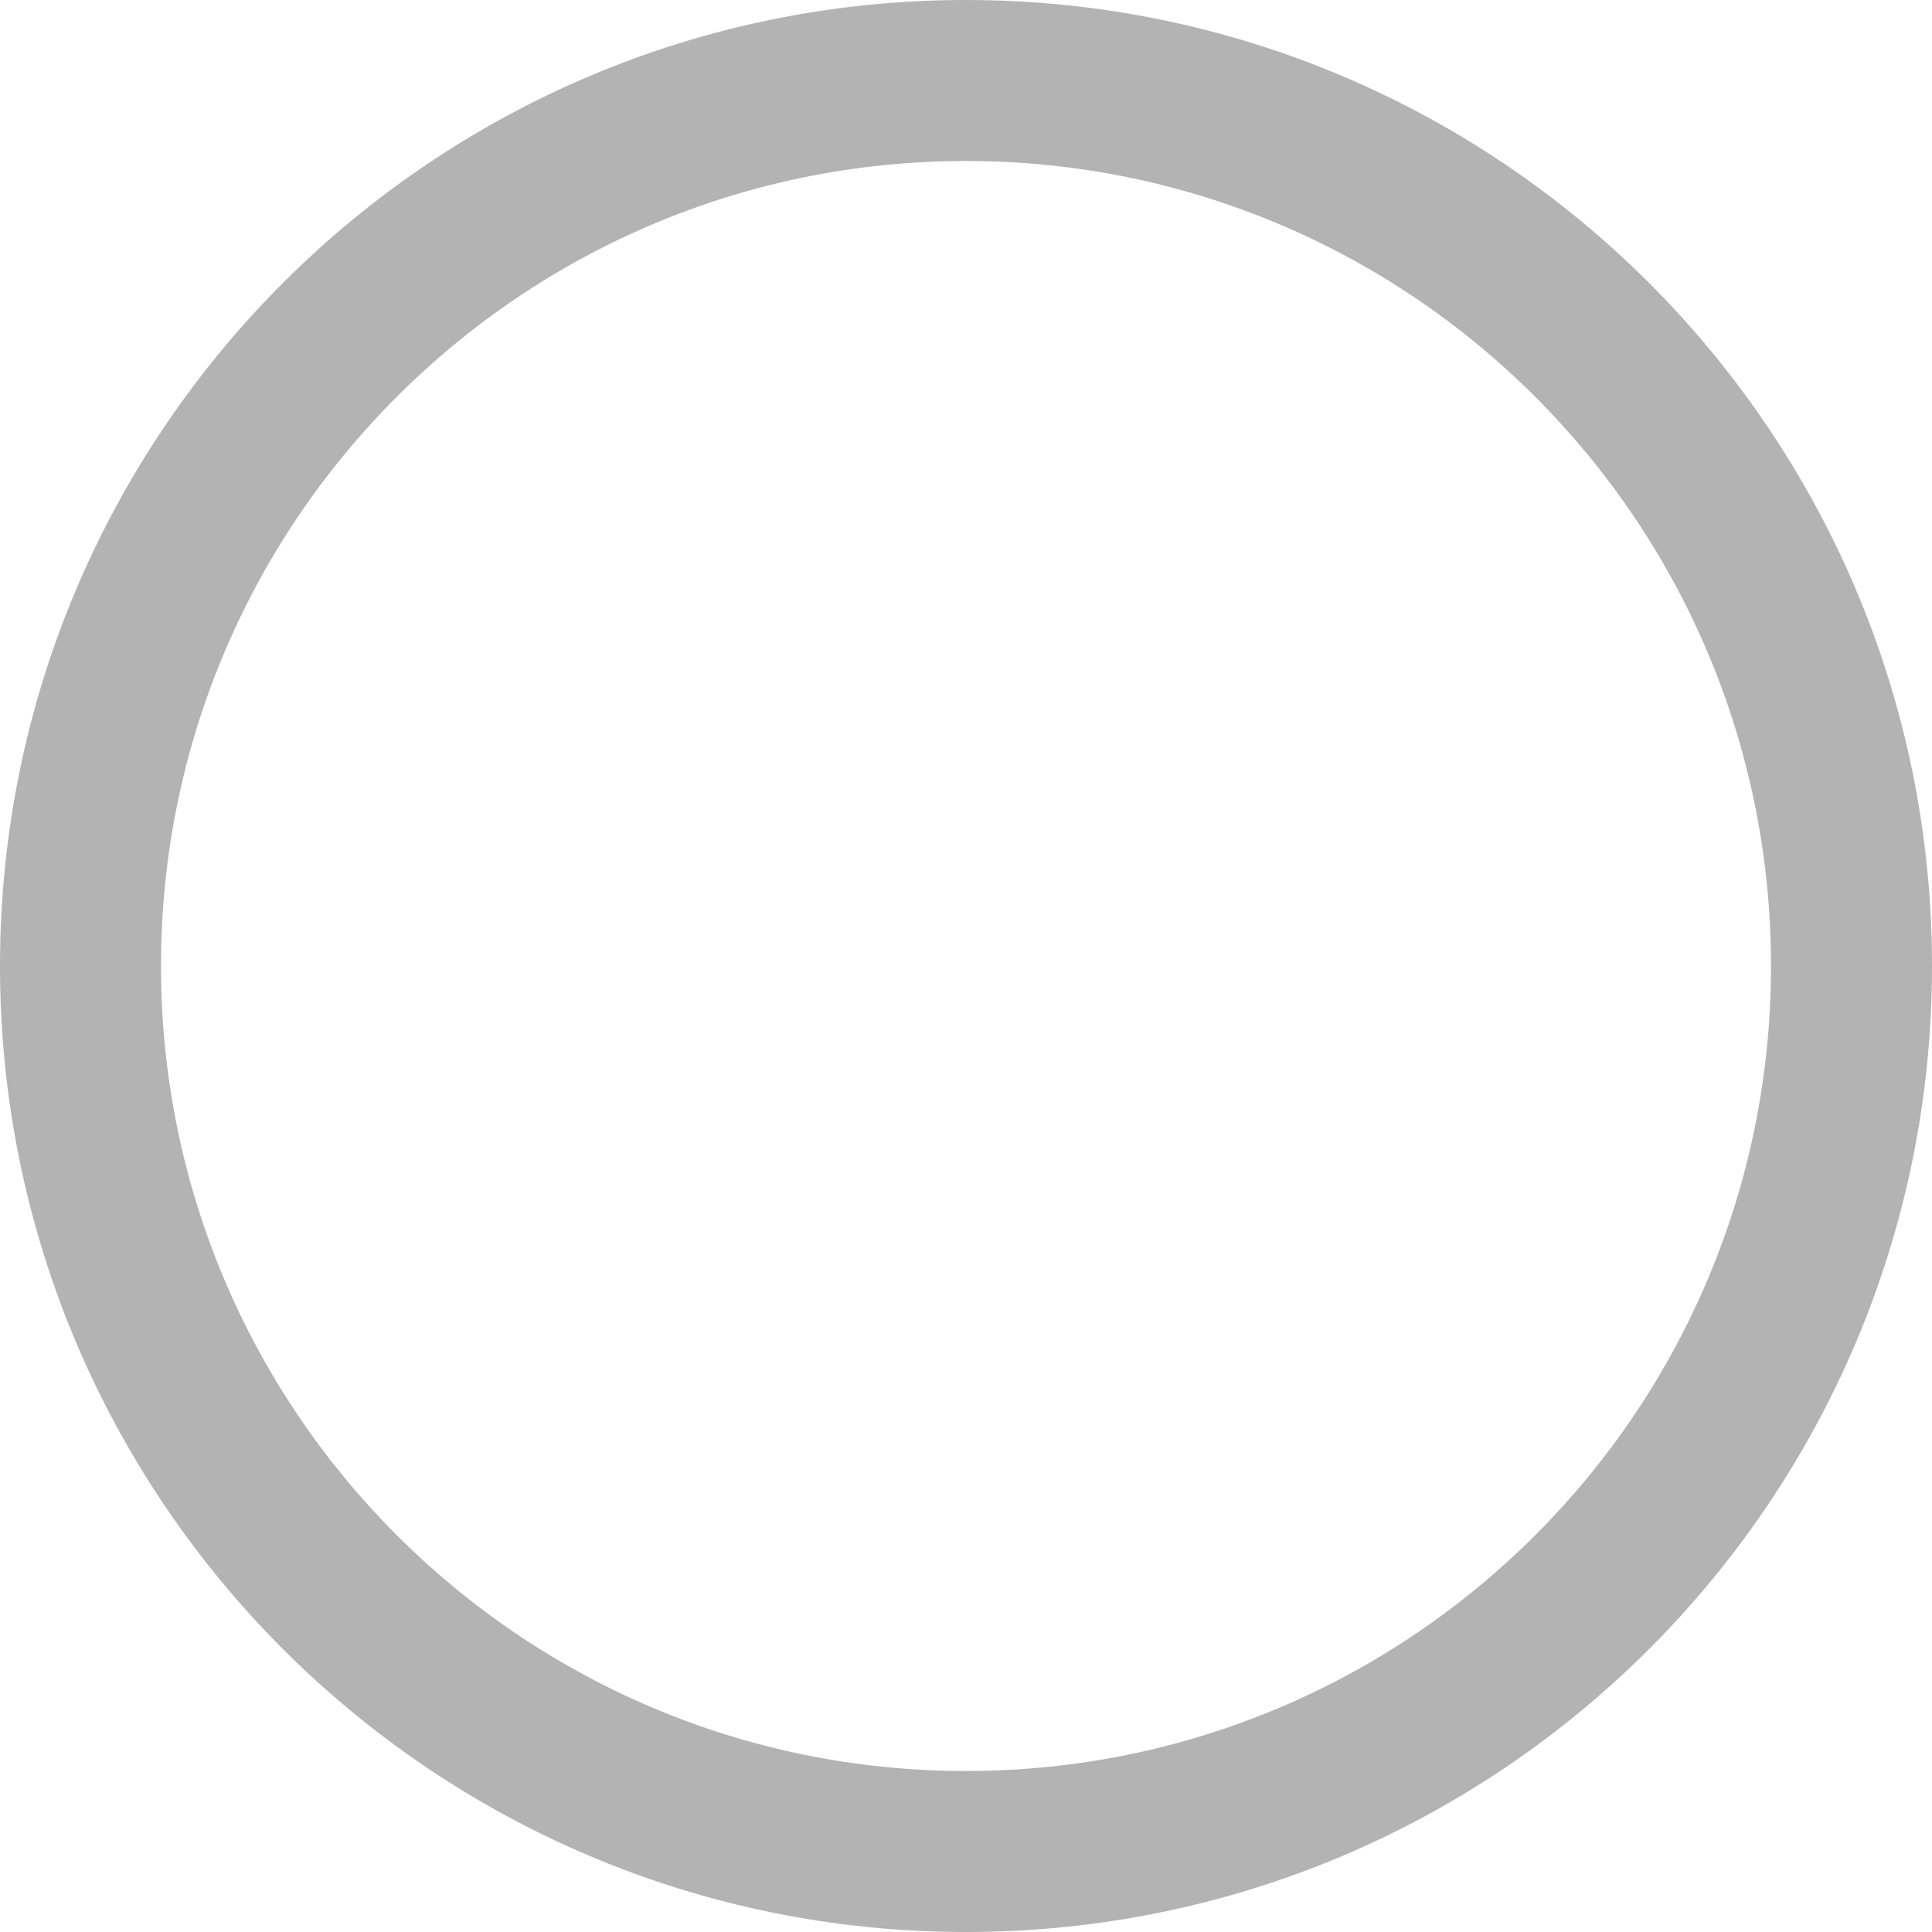<svg height='300px' width='300px'  fill="#B3B3B3" xmlns="http://www.w3.org/2000/svg" xmlns:xlink="http://www.w3.org/1999/xlink" version="1.1" x="0px" y="0px" viewBox="0 0 100 100" enable-background="new 0 0 100 100" xml:space="preserve"><path d="M50,8.333c23.012,0,41.667,18.655,41.667,41.667S73.012,91.667,50,91.667S8.333,73.012,8.333,50S26.988,8.333,50,8.333z   M50,0C22.385,0,0,22.385,0,50s22.385,50,50,50s50-22.385,50-50S77.615,0,50,0z"></path></svg>
